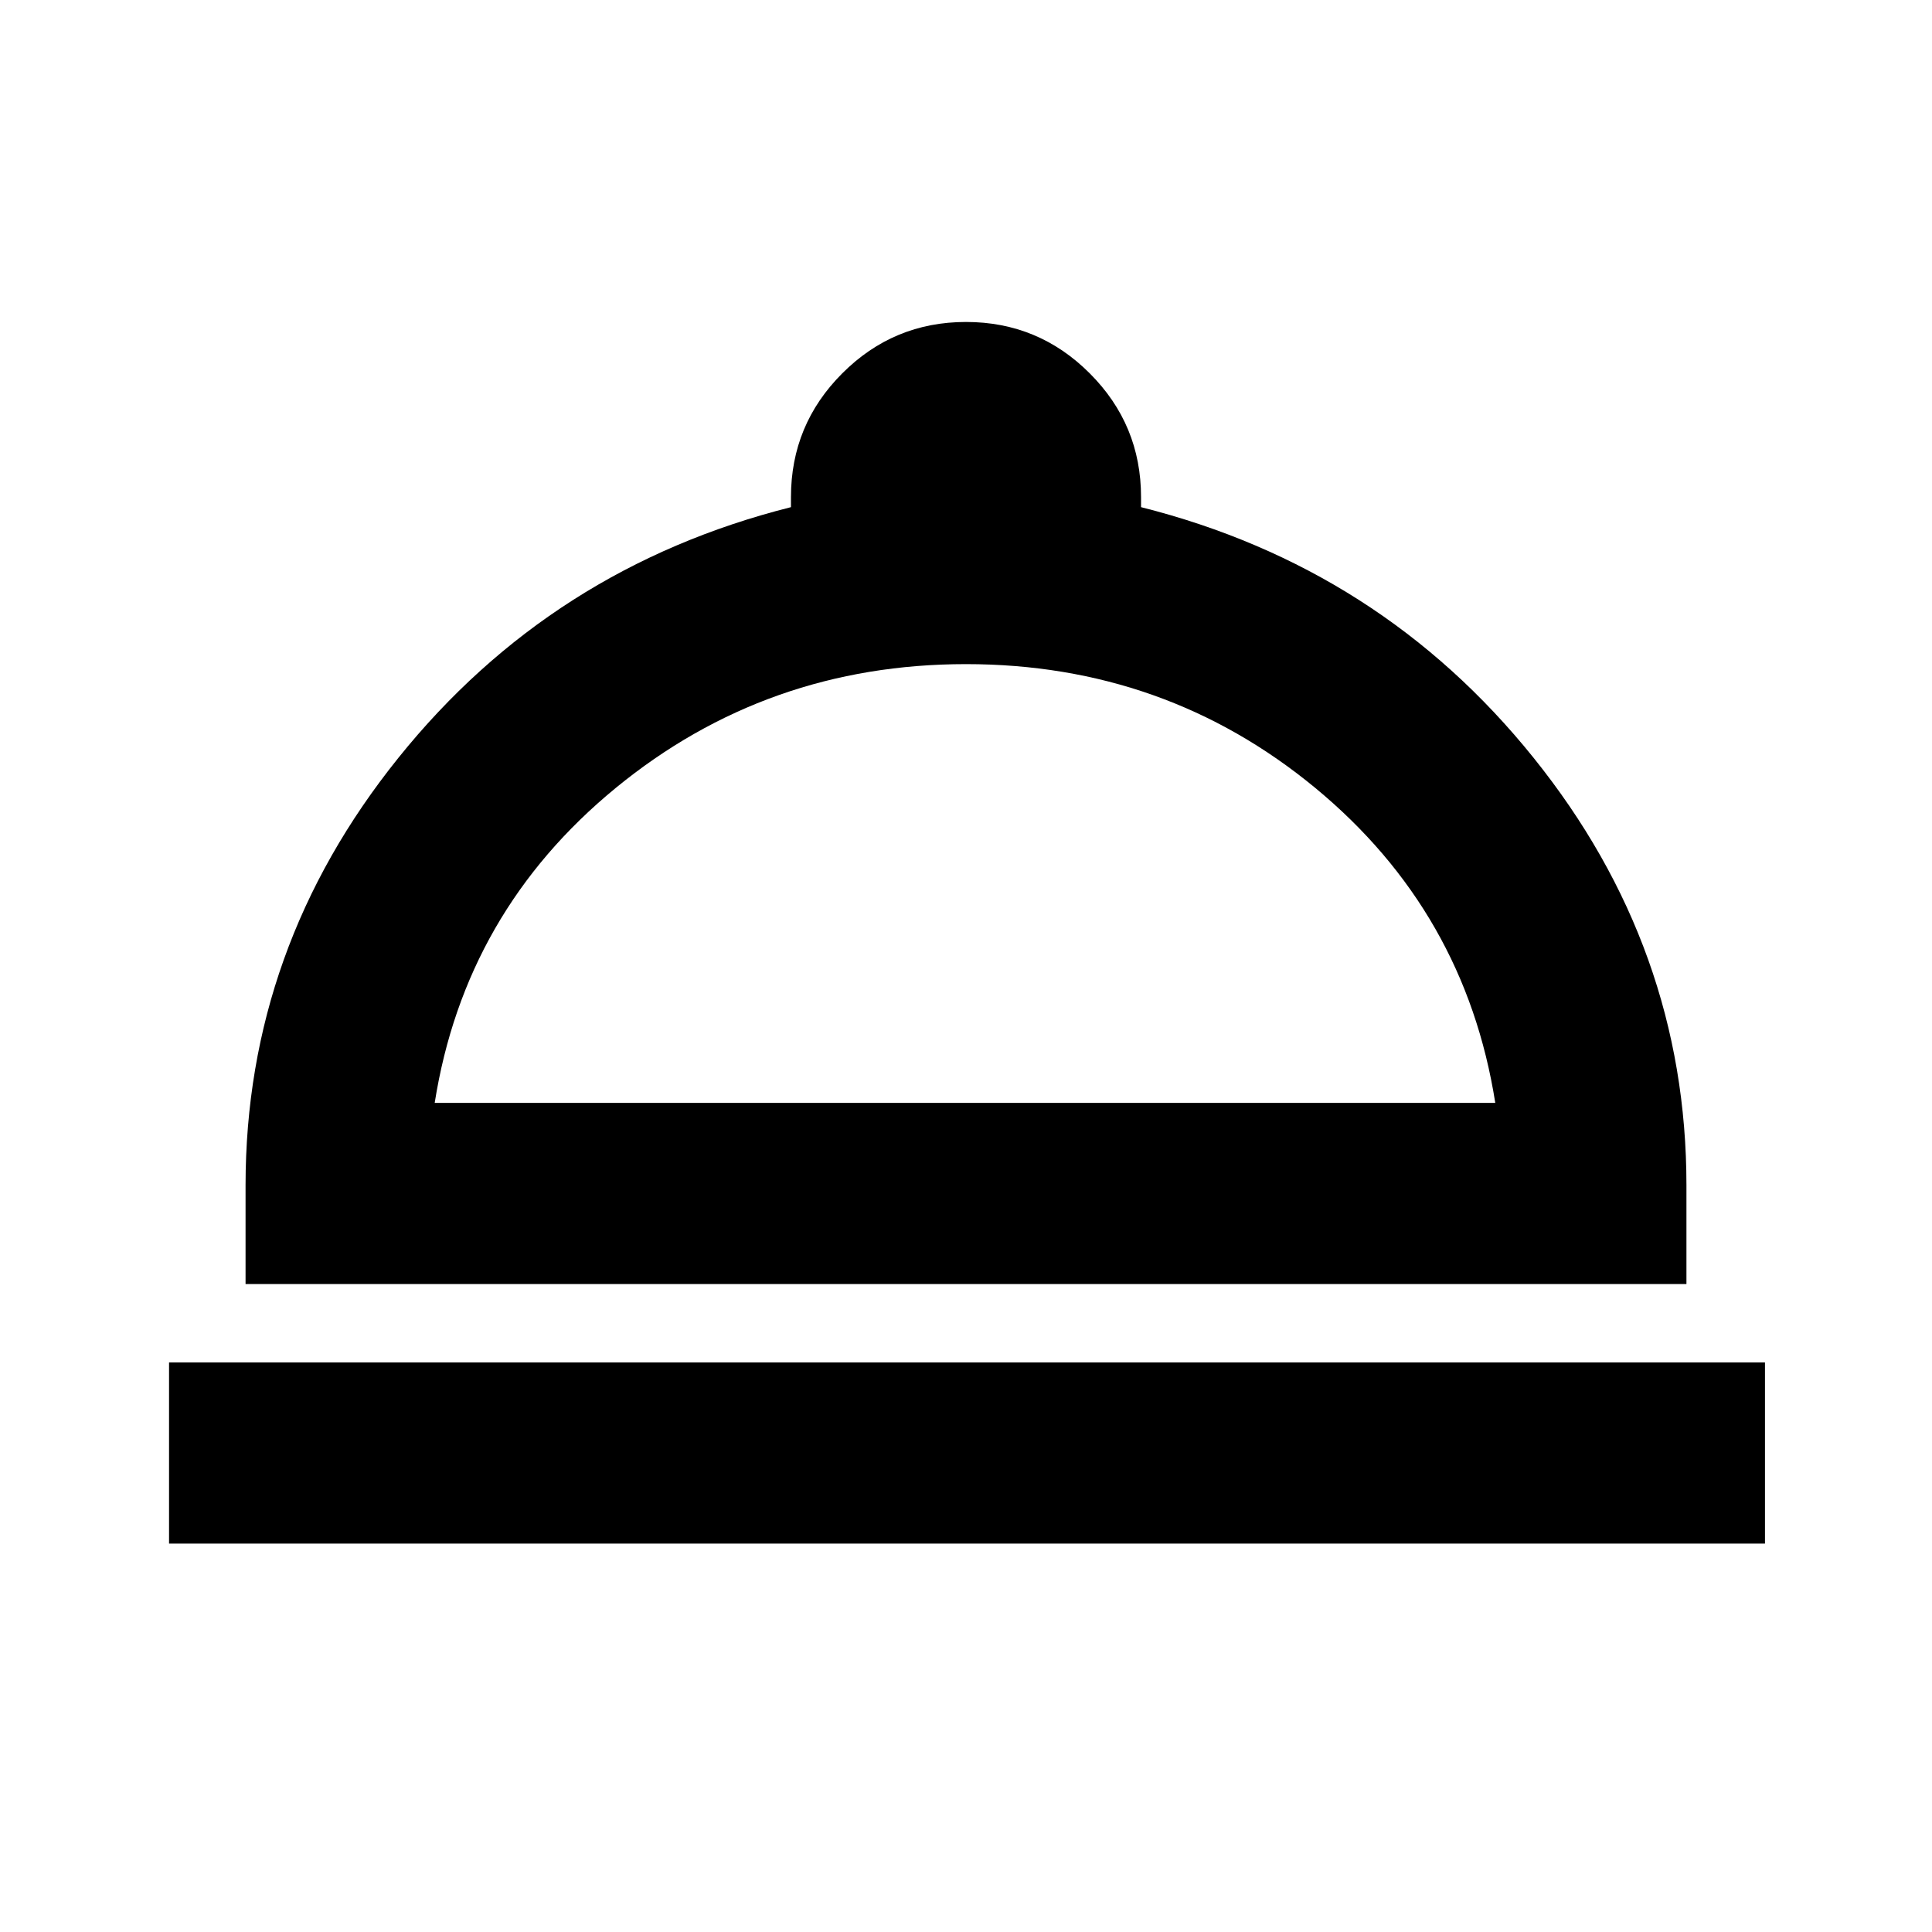 <svg xmlns="http://www.w3.org/2000/svg" height="20" width="20"><path d="M1.75 15.979V14.104H18.271V15.979ZM2.542 13.292V12.271Q2.542 9.812 4.125 7.844Q5.708 5.875 8.188 5.25V5.146Q8.188 4.396 8.719 3.865Q9.25 3.333 10 3.333Q10.75 3.333 11.281 3.865Q11.812 4.396 11.812 5.146V5.25Q14.292 5.875 15.875 7.844Q17.458 9.812 17.458 12.271V13.292ZM4.5 11.417H15.479Q15.167 9.438 13.615 8.156Q12.062 6.875 10 6.875Q7.938 6.875 6.375 8.156Q4.812 9.438 4.5 11.417ZM10.021 11.417Q10.021 11.417 10.021 11.417Q10.021 11.417 10.021 11.417Q10.021 11.417 10.021 11.417Q10.021 11.417 10.021 11.417Z"/></svg>